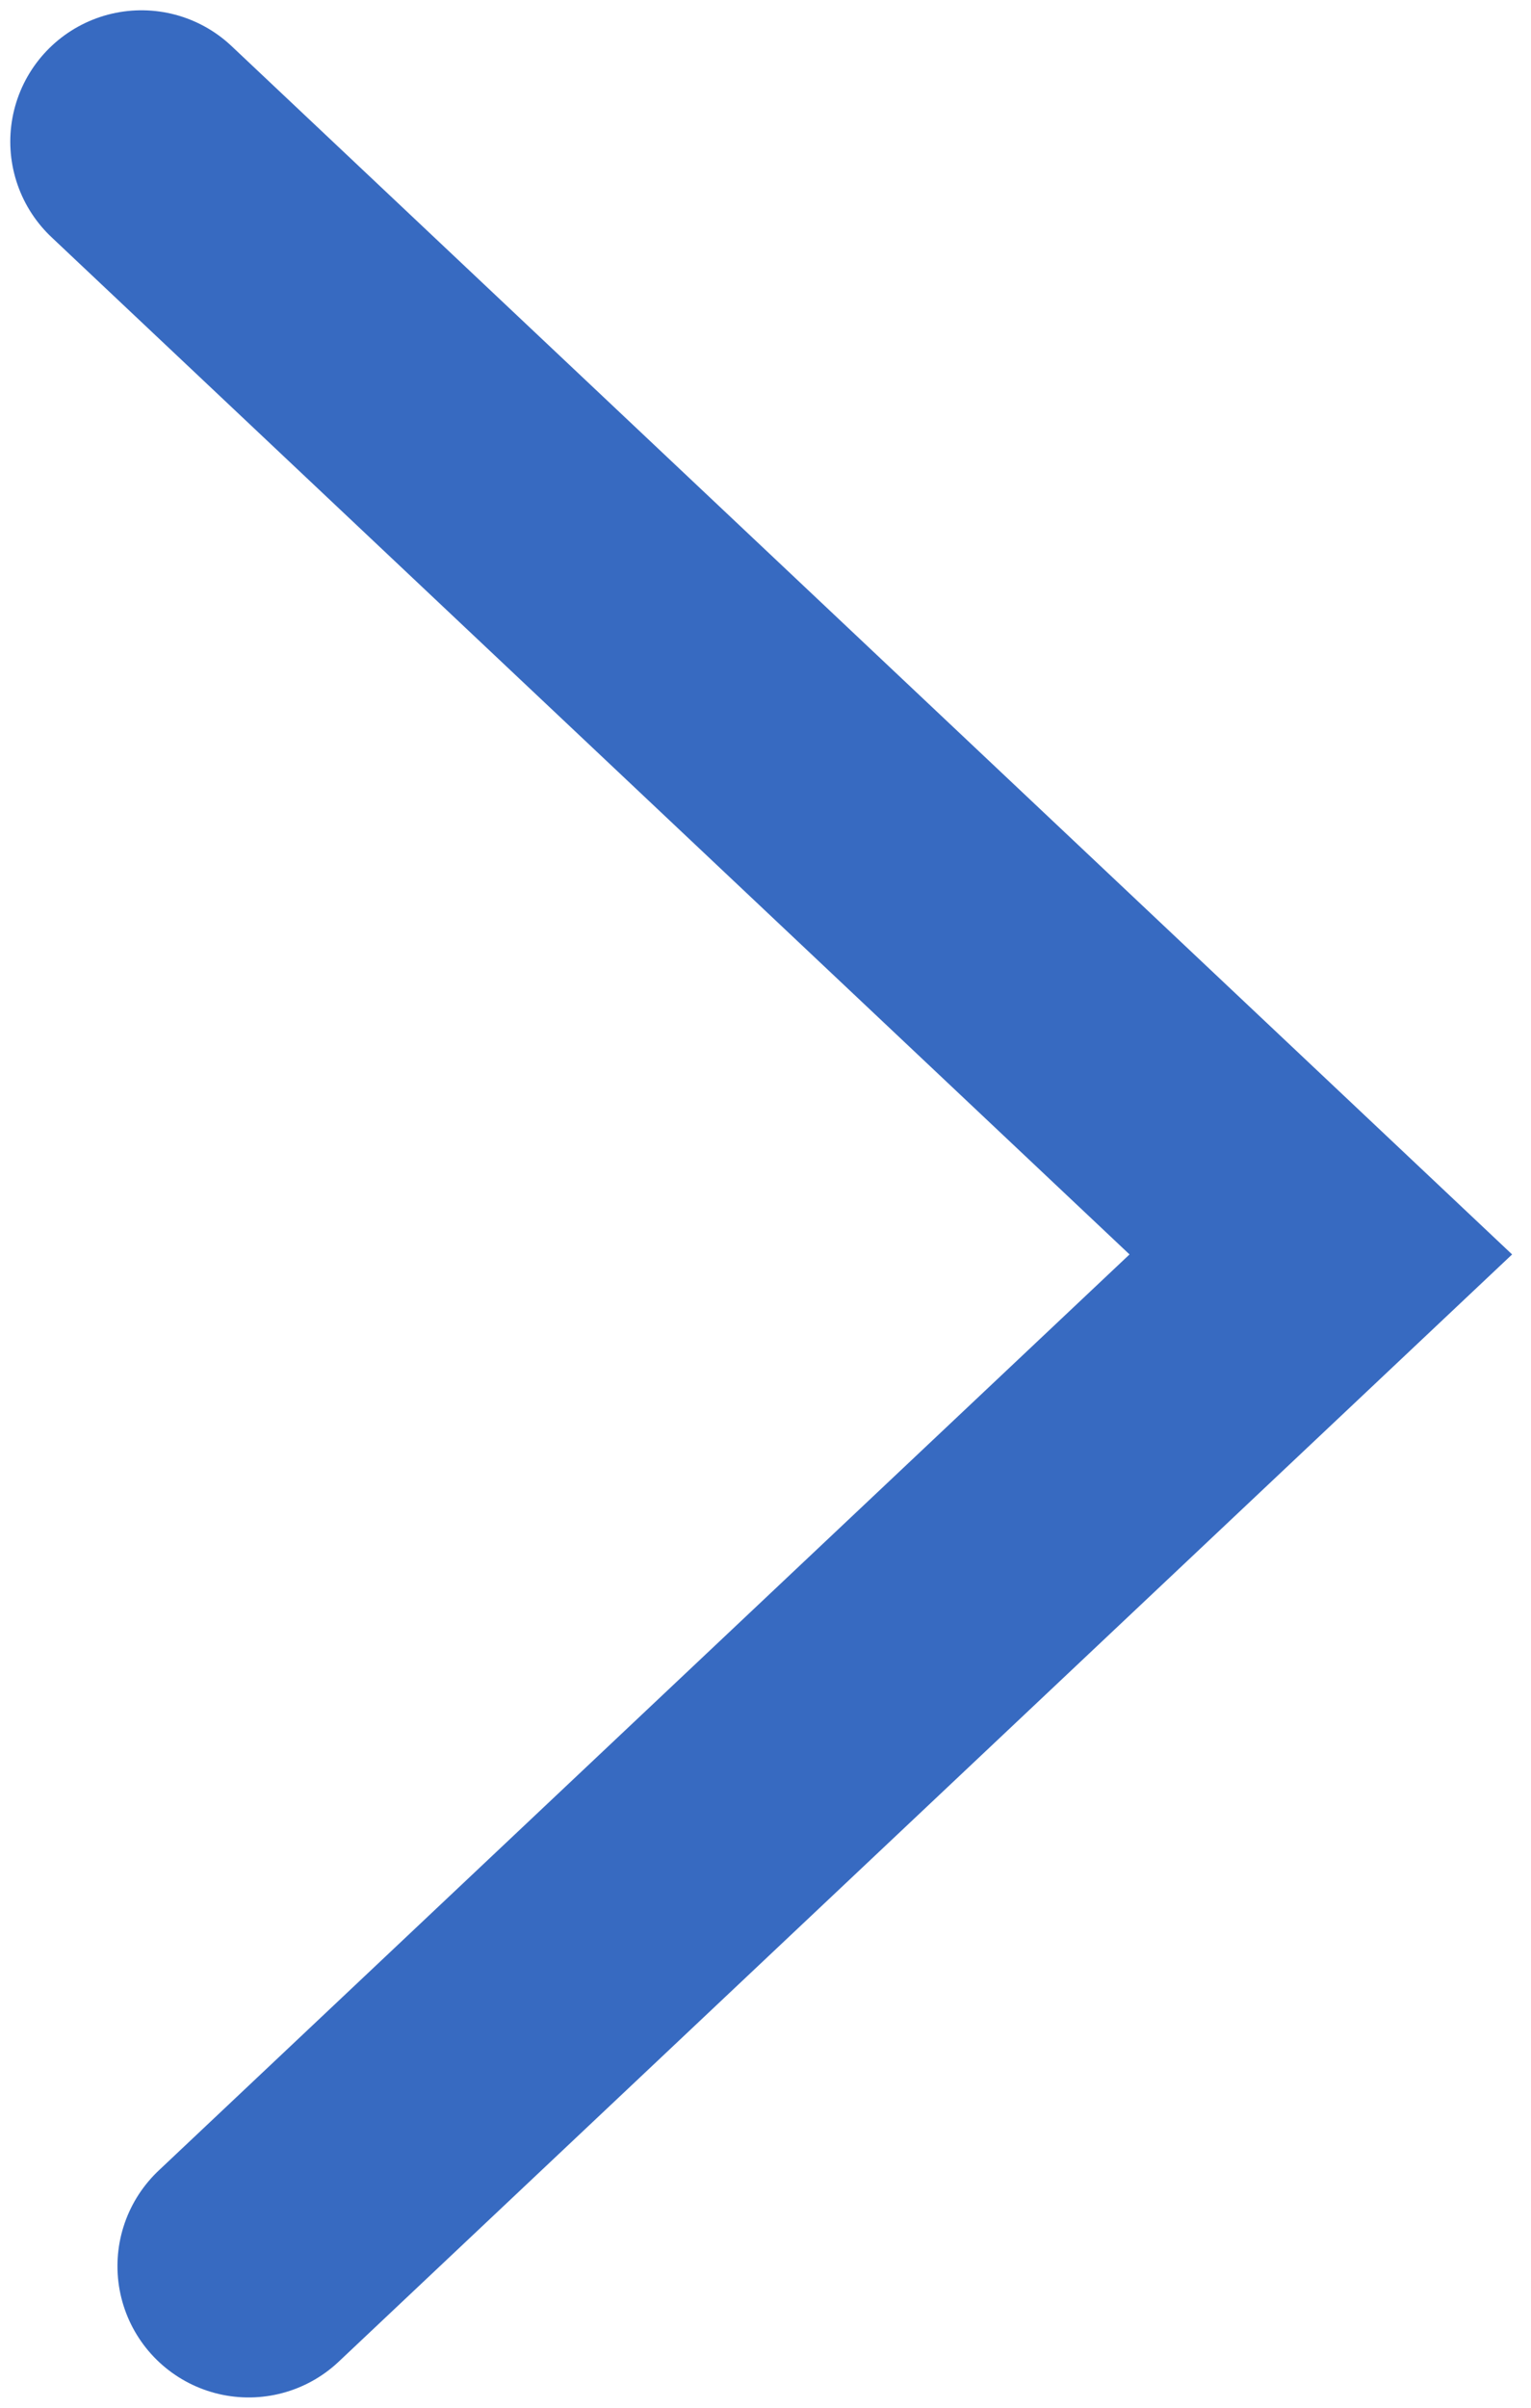 <svg width="7" height="11" viewBox="0 0 7 11" fill="none" xmlns="http://www.w3.org/2000/svg">
<path d="M0.647 0.647L6.039 5.731L1.137 10.353" stroke="#376AC1" stroke-width="1.2" stroke-linecap="round"/>
</svg>
